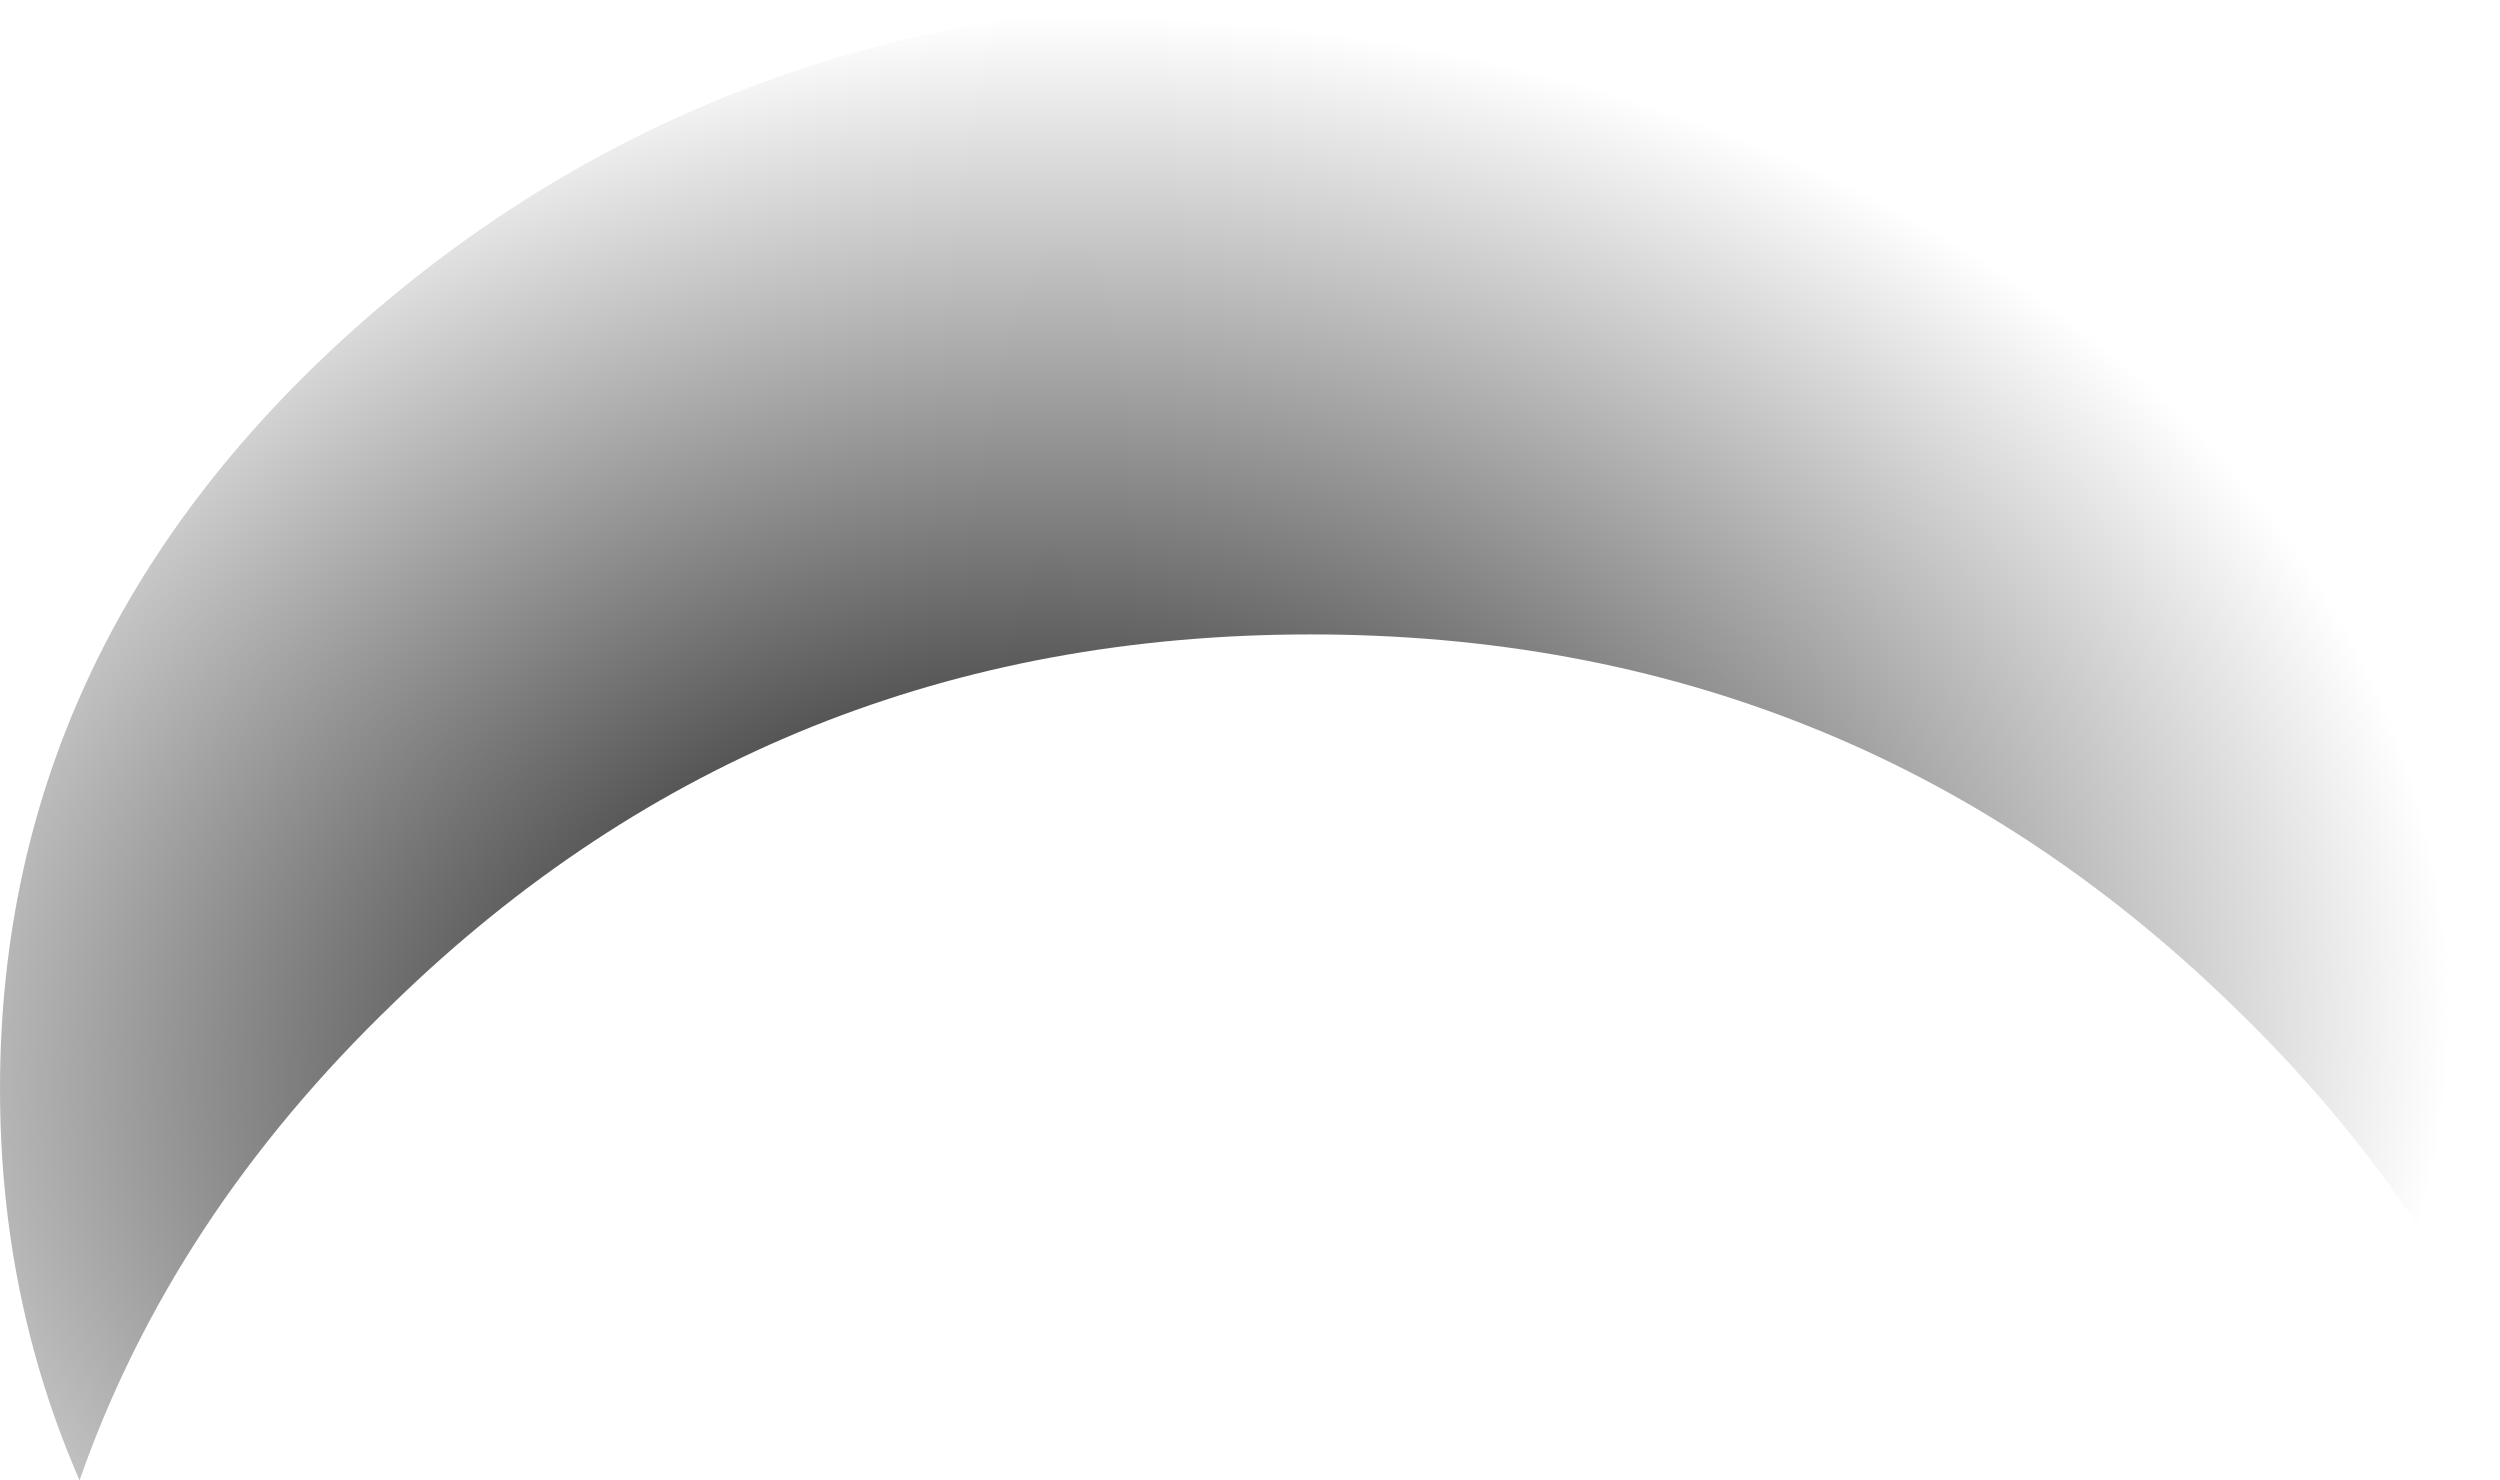 <?xml version="1.0" encoding="UTF-8" standalone="no"?>
<svg xmlns:ffdec="https://www.free-decompiler.com/flash" xmlns:xlink="http://www.w3.org/1999/xlink" ffdec:objectType="shape" height="35.35px" width="59.7px" xmlns="http://www.w3.org/2000/svg">
  <g transform="matrix(1.0, 0.0, 0.0, 1.0, 28.3, 41.5)">
    <path d="M31.4 -15.5 Q31.4 -12.6 30.8 -9.95 28.6 -14.05 24.95 -17.55 15.85 -26.35 3.0 -26.35 -9.85 -26.35 -18.9 -17.55 -24.2 -12.45 -26.4 -6.15 -28.3 -10.5 -28.3 -15.5 -28.3 -26.25 -19.55 -33.9 -10.8 -41.5 1.55 -41.5 13.9 -41.5 22.65 -33.9 31.4 -26.25 31.4 -15.5" fill="url(#gradient0)" fill-rule="evenodd" stroke="none"/>
  </g>
  <defs>
    <radialGradient cx="0" cy="0" gradientTransform="matrix(-0.001, -0.032, 0.044, -0.002, -3.85, -16.3)" gradientUnits="userSpaceOnUse" id="gradient0" r="819.2" spreadMethod="pad">
      <stop offset="0.027" stop-color="#000000"/>
      <stop offset="0.945" stop-color="#000000" stop-opacity="0.0"/>
    </radialGradient>
  </defs>
</svg>
